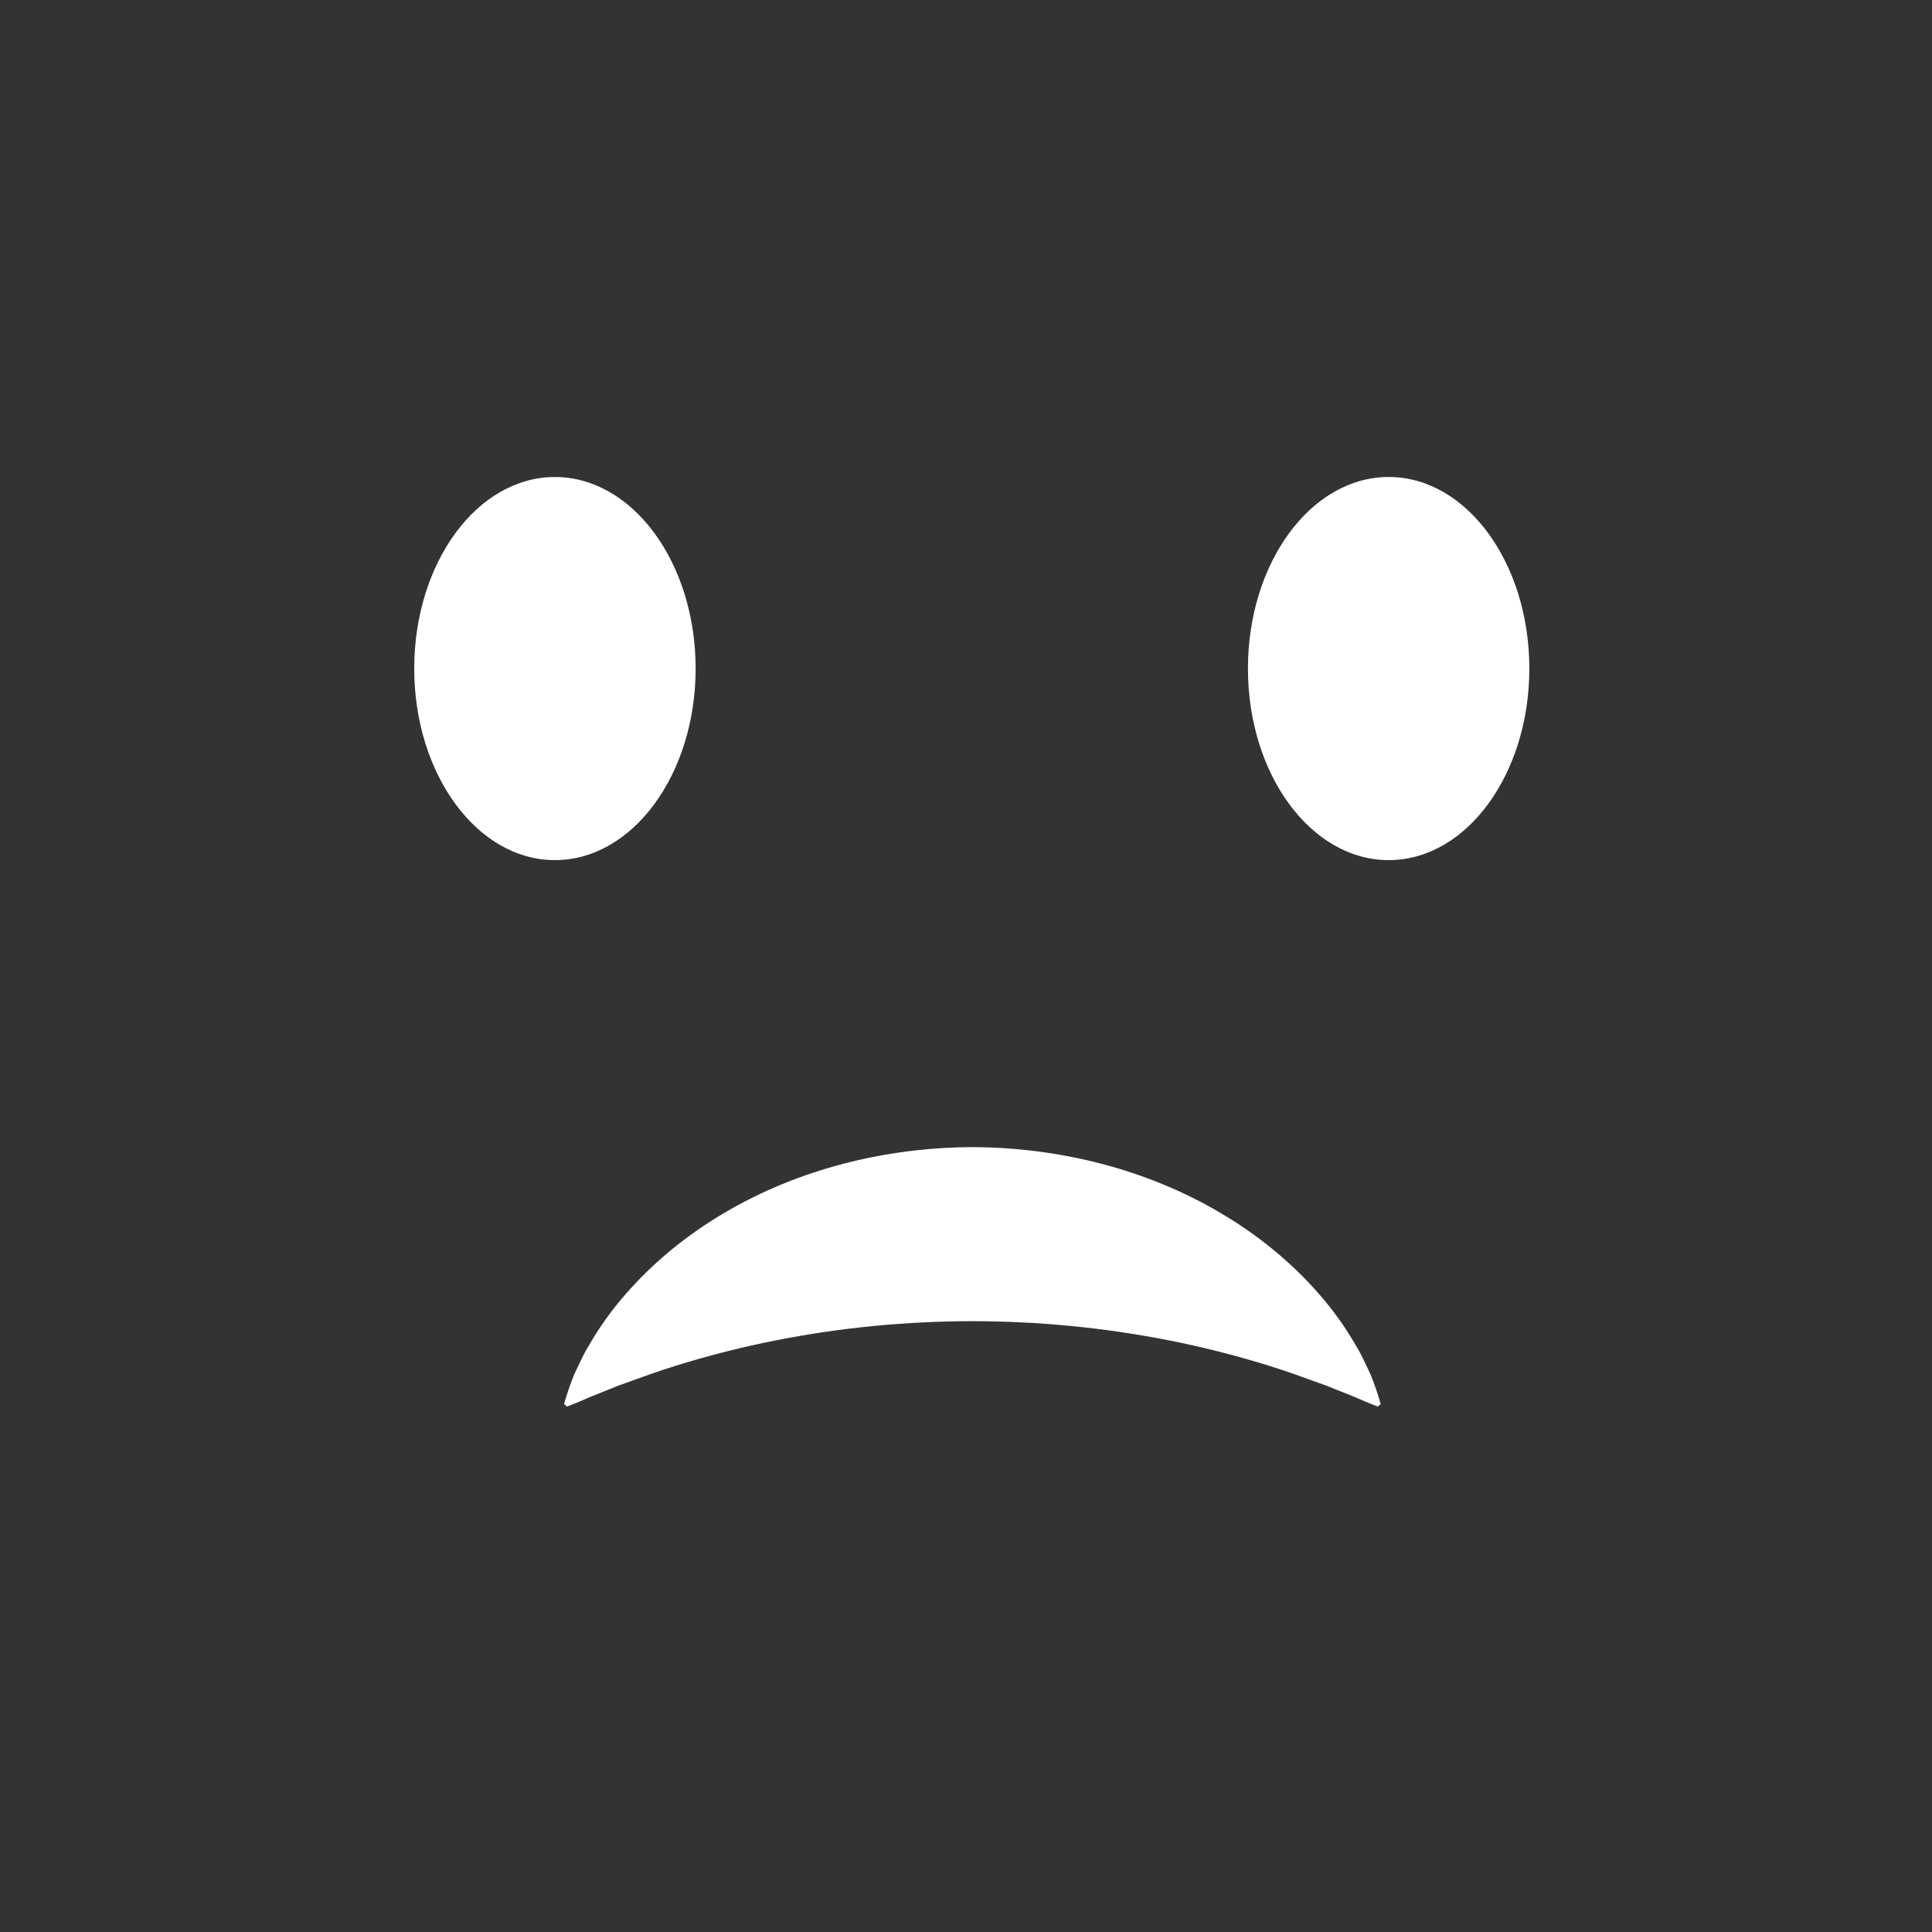 <?xml version="1.0" encoding="UTF-8"?>
<svg width="86px" height="86px" viewBox="0 0 86 86" version="1.1" xmlns="http://www.w3.org/2000/svg" xmlns:xlink="http://www.w3.org/1999/xlink">
    <rect x="0" y="0" width="86" height="86" fill="#333333" stroke="none"/>
    <title>icon-user-happy-unhappy</title>
    <g id="Page-1" stroke="none" stroke-width="1" fill="none" fill-rule="evenodd">
        <g id="Group-2" transform="translate(18.439, 21.232)" fill="#FFFFFF">
            <path d="M43.377,17.055 C39.915,17.055 37.111,13.237 37.111,8.528 C37.111,3.818 39.915,3.67705866e-13 43.377,3.67705866e-13 C46.834,3.67705866e-13 49.637,3.818 49.637,8.528 C49.637,13.237 46.834,17.055 43.377,17.055" id="Fill-10"></path>
            <path d="M42.561,39.932 C42.742,40.369 42.893,40.818 43.021,41.267 L42.893,41.378 C42.438,41.215 42.042,41.022 41.628,40.859 L41.016,40.614 C40.812,40.538 40.626,40.445 40.416,40.381 C39.617,40.09 38.848,39.81 38.079,39.571 C36.546,39.093 35.054,38.72 33.579,38.429 C30.629,37.851 27.756,37.583 24.848,37.578 C21.933,37.583 19.054,37.851 16.11,38.429 C14.636,38.72 13.144,39.093 11.611,39.571 C10.841,39.81 10.072,40.09 9.273,40.381 C9.064,40.445 8.877,40.538 8.673,40.614 L8.061,40.859 C7.647,41.022 7.251,41.215 6.796,41.378 L6.668,41.267 C6.796,40.818 6.948,40.369 7.128,39.932 C7.327,39.518 7.519,39.076 7.764,38.679 C8.23,37.863 8.784,37.088 9.408,36.377 C10.655,34.943 12.159,33.724 13.814,32.751 C17.124,30.799 21.006,29.843 24.848,29.831 C28.683,29.843 32.565,30.799 35.875,32.751 C37.531,33.724 39.035,34.943 40.282,36.377 C40.906,37.088 41.459,37.863 41.926,38.679 C42.17,39.076 42.363,39.518 42.561,39.932" id="Fill-12"></path>
            <path d="M12.526,8.528 C12.526,13.237 9.722,17.055 6.26,17.055 C2.804,17.055 -8.52651283e-14,13.237 -8.52651283e-14,8.528 C-8.52651283e-14,3.819 2.804,0.001 6.26,0.001 C9.722,0.001 12.526,3.819 12.526,8.528" id="Fill-14"></path>
        </g>
    </g>
</svg>